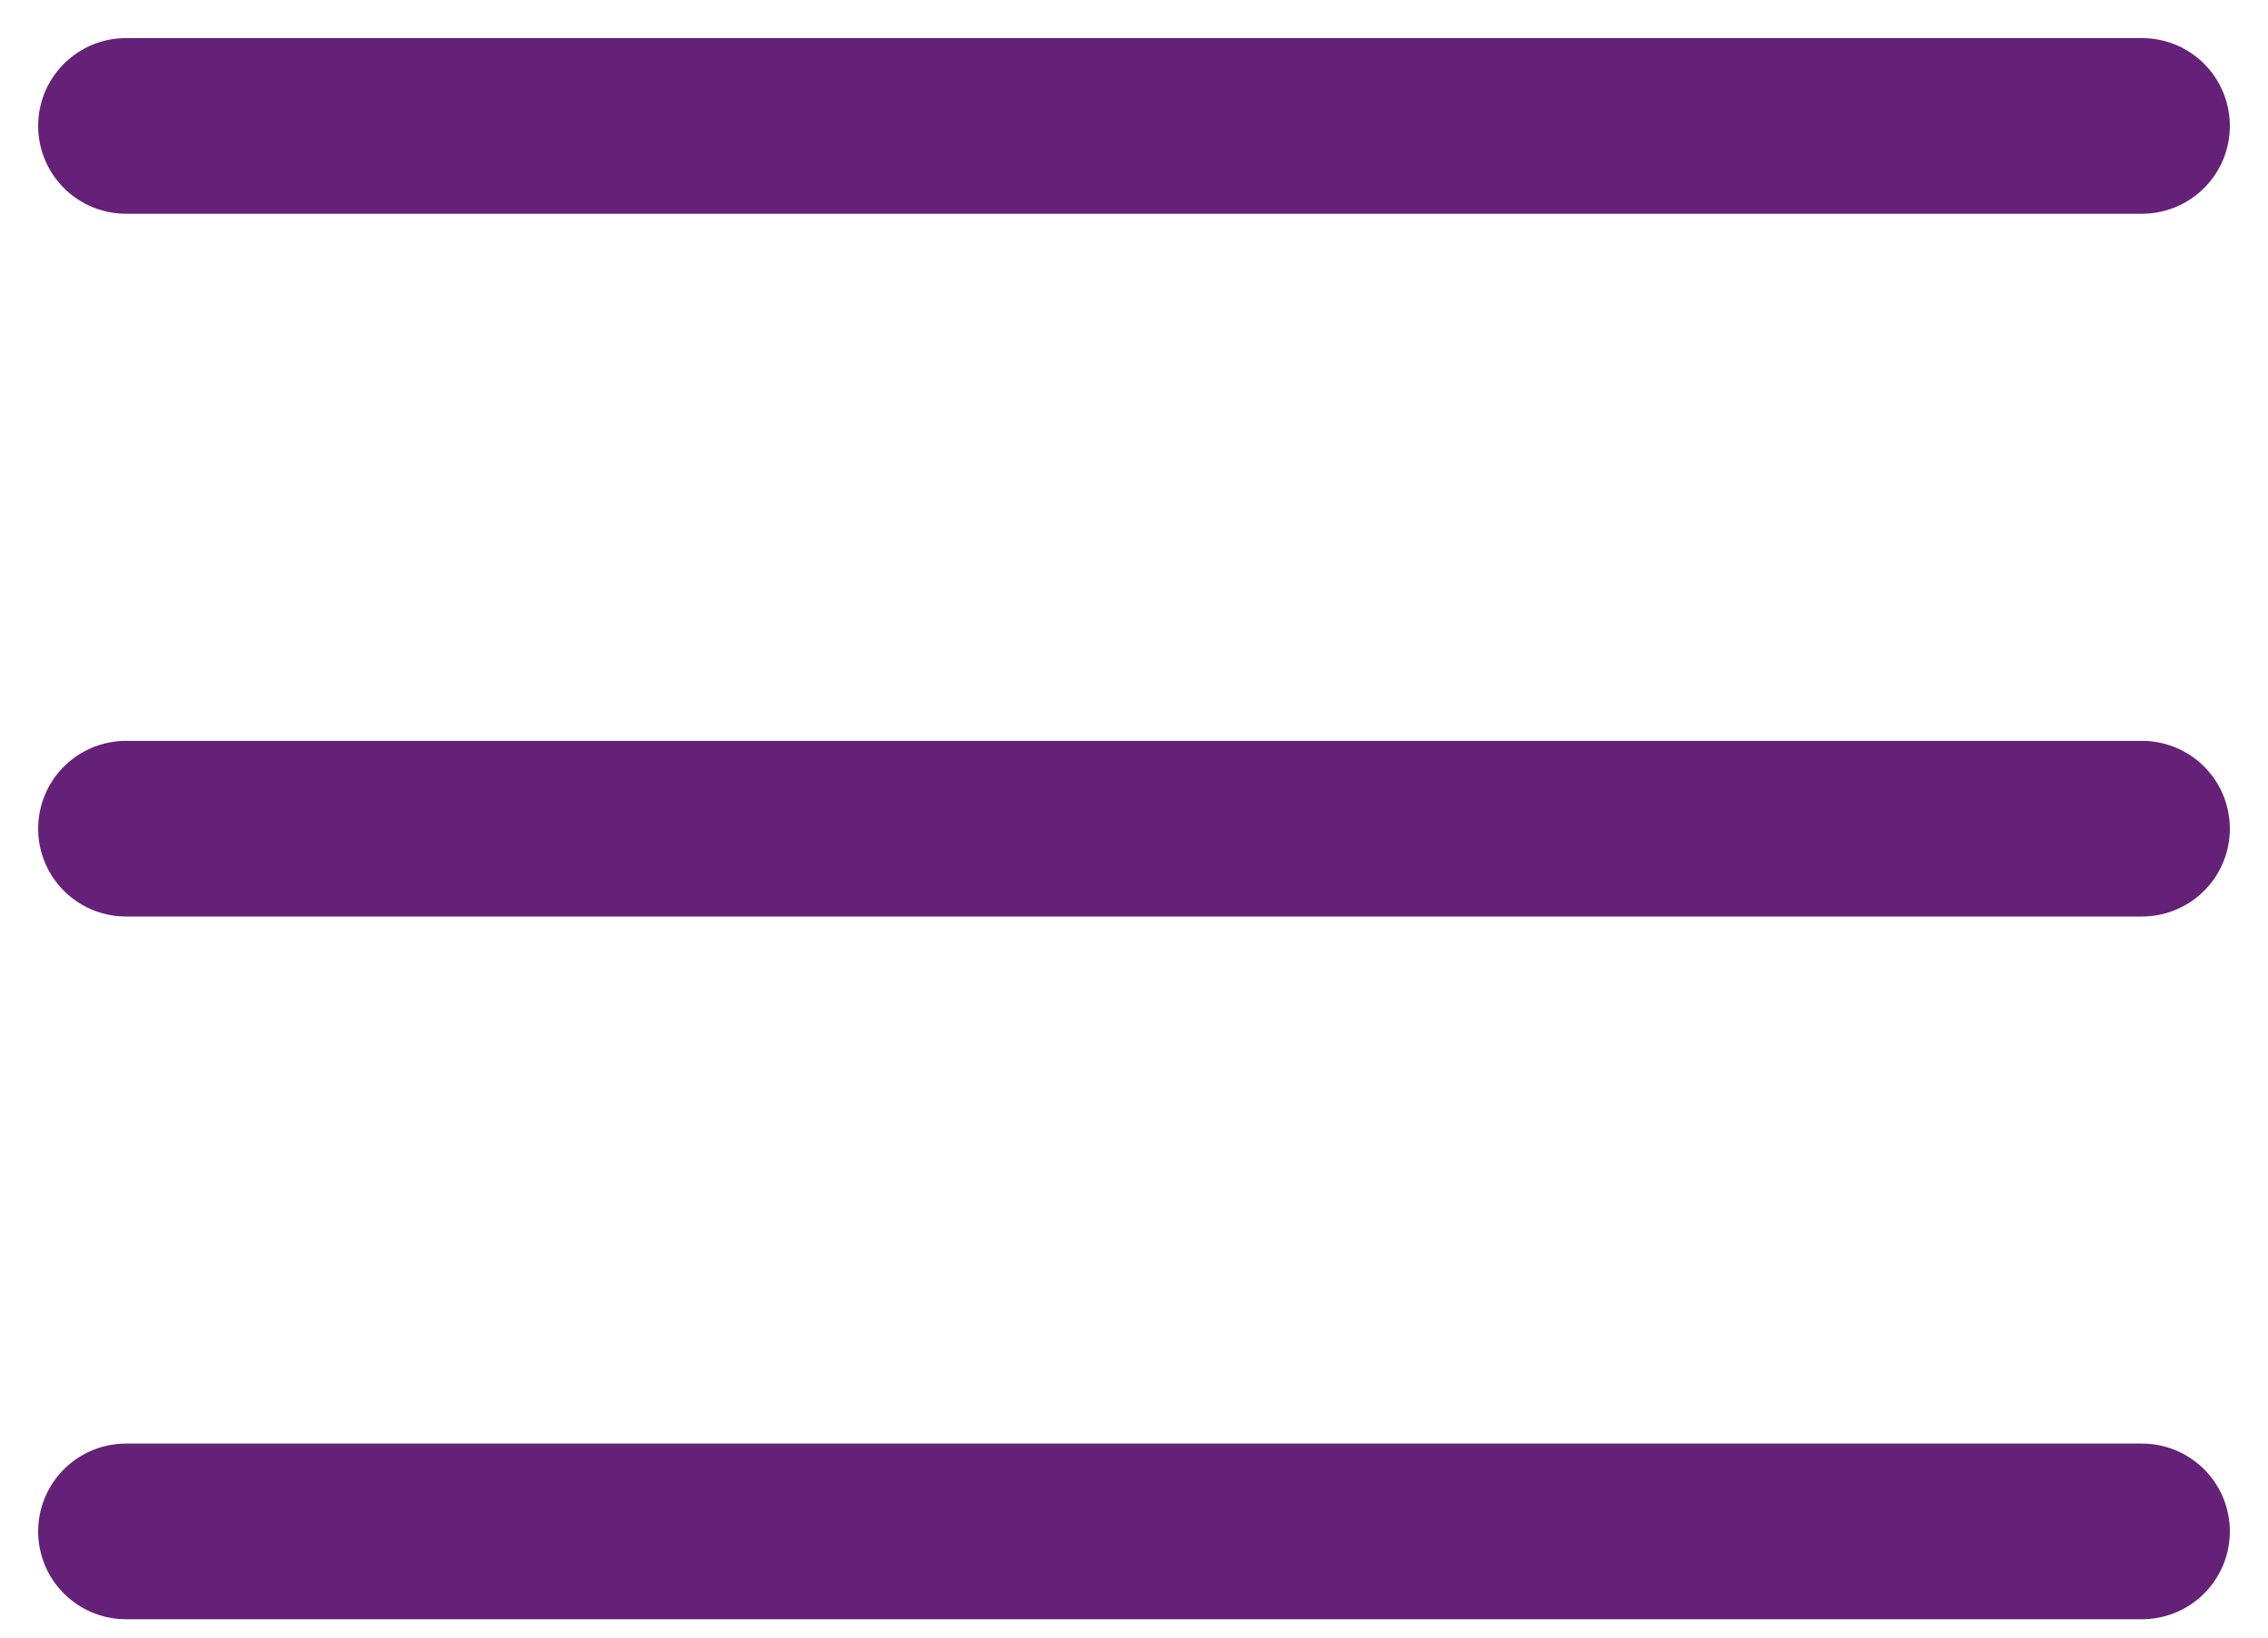 <svg width="36" height="26" viewBox="0 0 36 26" fill="none" xmlns="http://www.w3.org/2000/svg">
<path d="M2 1.999H34" stroke="#652178" stroke-width="2.789" stroke-linecap="round"/>
<path d="M2 13.157H34" stroke="#652178" stroke-width="2.789" stroke-linecap="round"/>
<path d="M2 24.314H34" stroke="#652178" stroke-width="2.789" stroke-linecap="round"/>
</svg>
